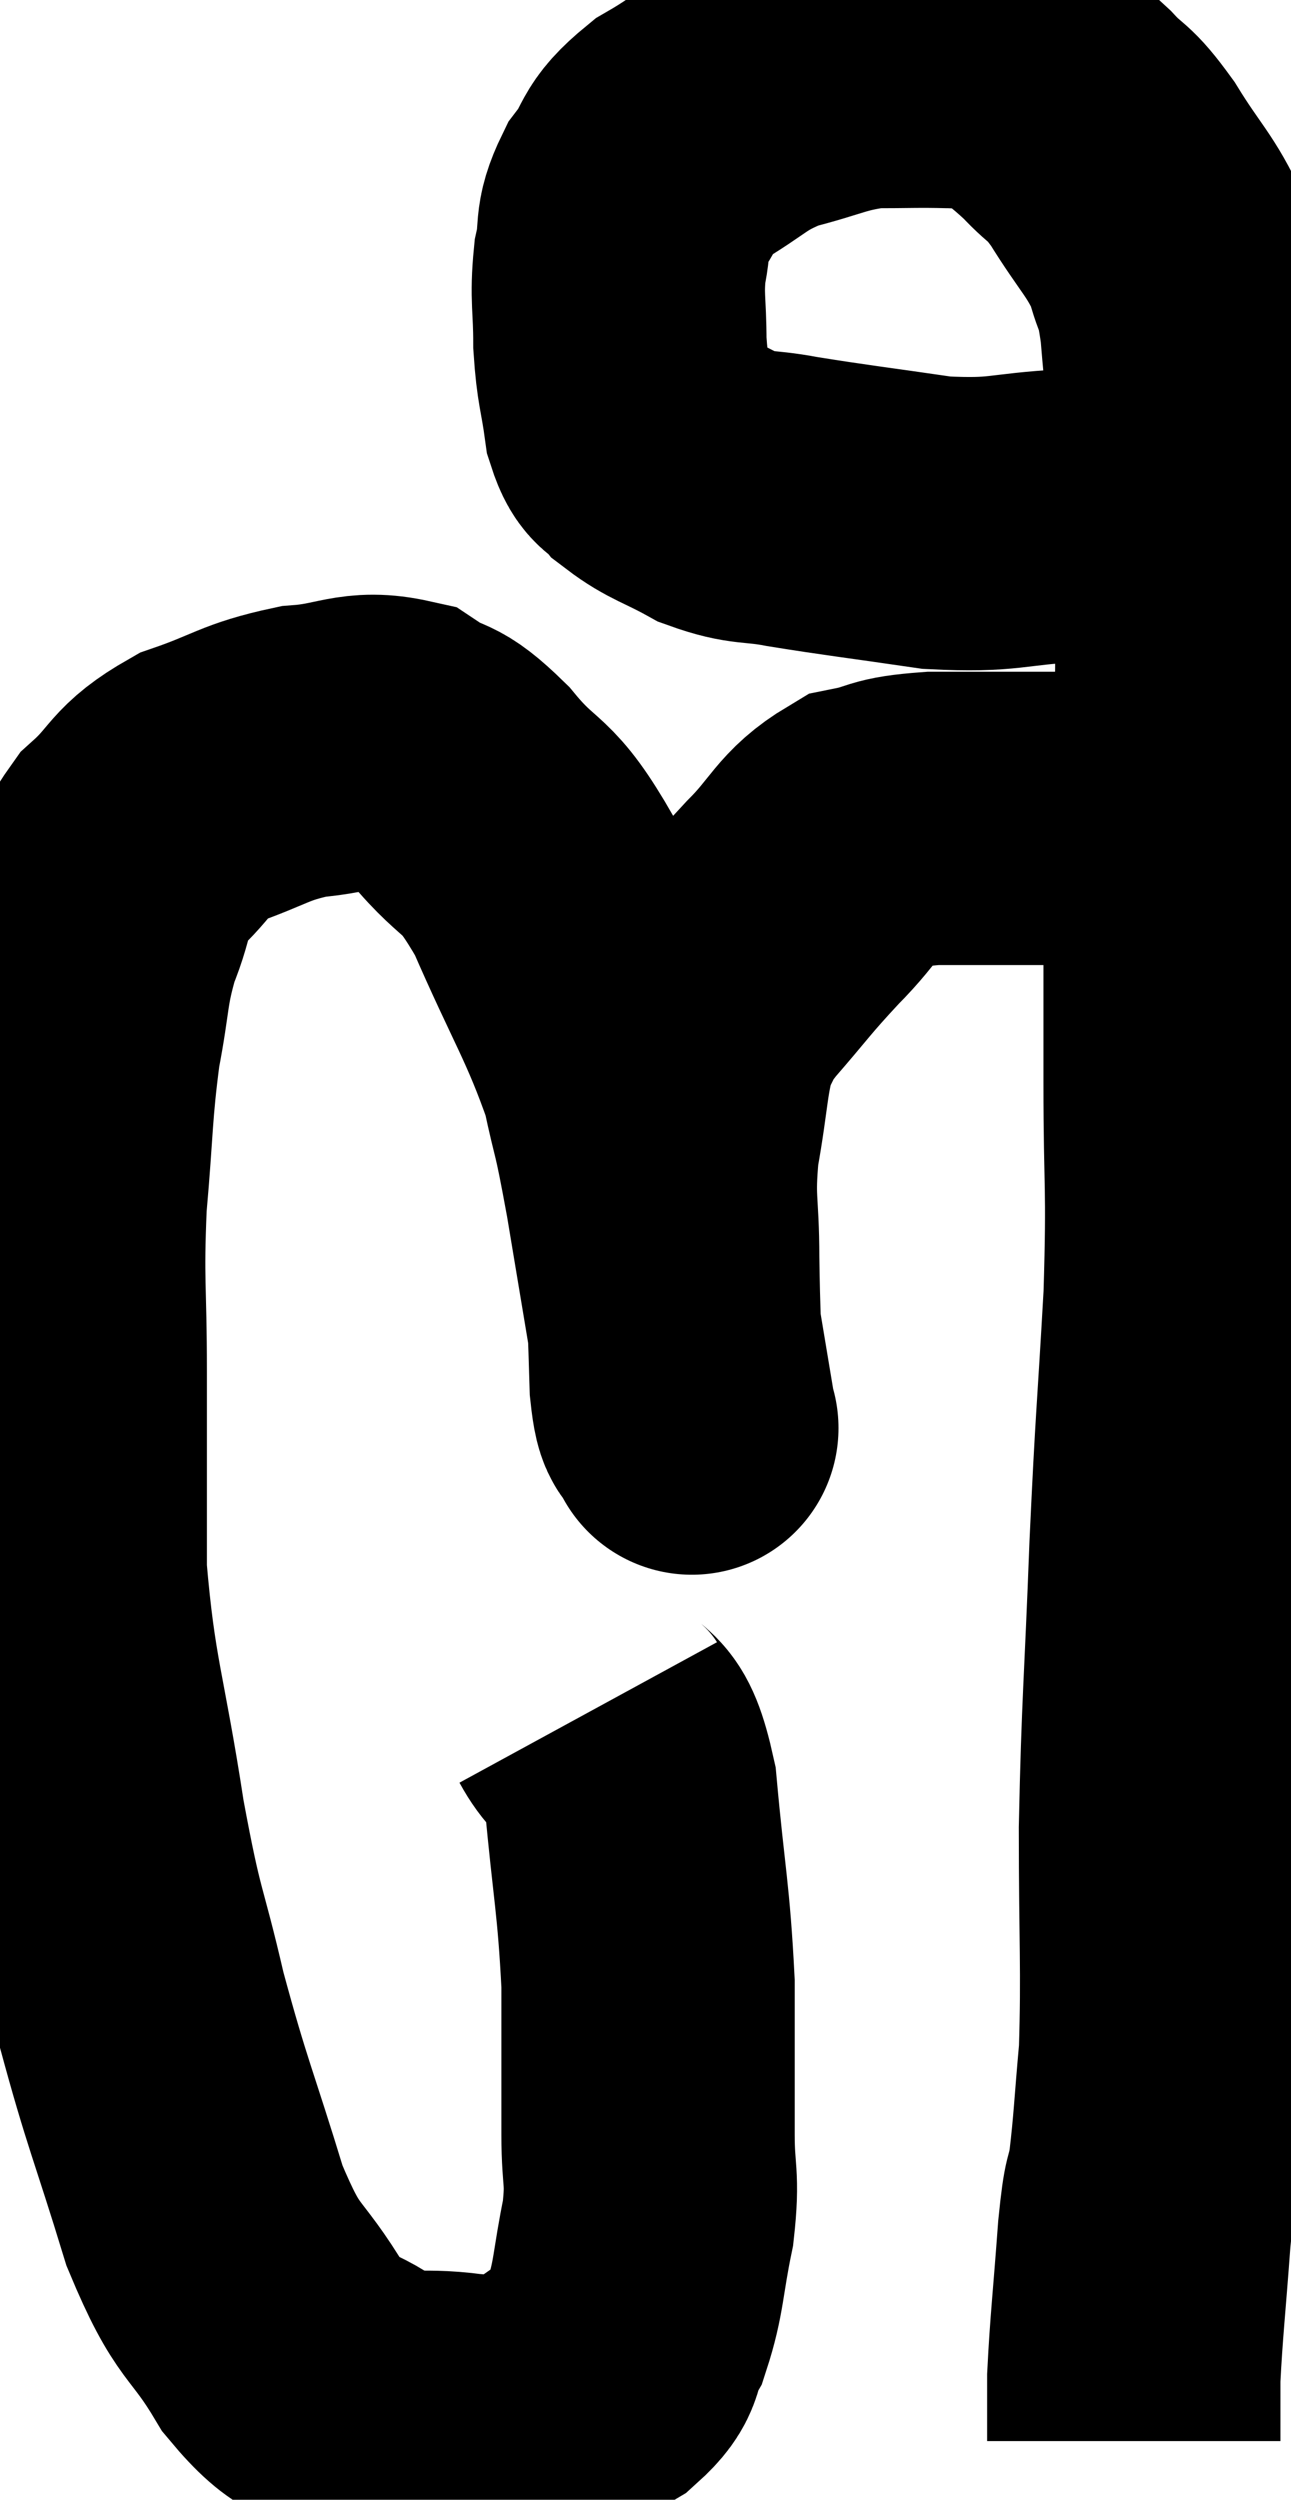 <svg xmlns="http://www.w3.org/2000/svg" viewBox="9.113 0.57 22.007 42.61" width="22.007" height="42.61"><path d="M 19.14 29.76 C 19.5 30.42, 19.605 29.925, 19.86 31.08 C 20.01 32.73, 20.085 32.91, 20.16 34.38 C 20.16 35.67, 20.16 35.94, 20.16 36.96 C 20.16 37.71, 20.25 37.65, 20.16 38.46 C 19.98 39.33, 20.01 39.555, 19.8 40.2 C 19.56 40.62, 19.77 40.635, 19.32 41.04 C 18.66 41.43, 18.57 41.625, 18 41.82 C 17.52 41.82, 17.715 41.88, 17.04 41.82 C 16.17 41.7, 16.08 41.895, 15.3 41.58 C 14.61 41.07, 14.595 41.37, 13.92 40.56 C 13.26 39.45, 13.2 39.78, 12.6 38.34 C 12.06 36.57, 11.97 36.465, 11.52 34.8 C 11.16 33.24, 11.145 33.54, 10.8 31.68 C 10.47 29.52, 10.305 29.295, 10.14 27.36 C 10.14 25.65, 10.14 25.515, 10.14 23.94 C 10.14 22.5, 10.08 22.455, 10.14 21.06 C 10.26 19.71, 10.23 19.5, 10.38 18.36 C 10.56 17.43, 10.5 17.325, 10.74 16.5 C 11.04 15.78, 10.89 15.69, 11.34 15.06 C 11.94 14.52, 11.805 14.4, 12.54 13.98 C 13.41 13.68, 13.44 13.56, 14.28 13.38 C 15.09 13.32, 15.225 13.11, 15.9 13.26 C 16.44 13.62, 16.35 13.365, 16.98 13.98 C 17.7 14.85, 17.715 14.49, 18.42 15.72 C 19.11 17.31, 19.35 17.61, 19.8 18.9 C 20.01 19.89, 19.965 19.485, 20.22 20.88 C 20.52 22.68, 20.655 23.49, 20.82 24.48 C 20.85 24.66, 20.865 24.75, 20.88 24.84 C 20.88 24.84, 20.94 25.005, 20.88 24.84 C 20.76 24.51, 20.715 24.885, 20.64 24.18 C 20.61 23.1, 20.595 23.04, 20.58 22.02 C 20.58 21.06, 20.49 21.075, 20.58 20.1 C 20.76 19.11, 20.73 18.81, 20.94 18.12 C 21.18 17.73, 21 17.88, 21.42 17.34 C 22.02 16.65, 22.02 16.605, 22.62 15.96 C 23.22 15.36, 23.22 15.12, 23.82 14.76 C 24.42 14.64, 24.21 14.58, 25.02 14.52 C 26.04 14.52, 26.28 14.52, 27.06 14.52 C 27.6 14.52, 27.75 14.52, 28.14 14.52 C 28.38 14.52, 28.455 14.52, 28.62 14.52 L 28.8 14.52" fill="none" stroke="black" stroke-width="5"></path><path d="M 30.12 8.52 C 29.73 8.79, 30.03 8.85, 29.34 9.06 C 28.35 9.21, 28.425 9.255, 27.36 9.36 C 26.22 9.42, 26.265 9.54, 25.08 9.48 C 23.85 9.3, 23.55 9.27, 22.62 9.12 C 21.99 9, 21.945 9.09, 21.36 8.88 C 20.82 8.58, 20.655 8.565, 20.28 8.28 C 20.07 8.01, 20.01 8.205, 19.86 7.74 C 19.77 7.08, 19.725 7.095, 19.68 6.42 C 19.68 5.73, 19.62 5.655, 19.68 5.04 C 19.8 4.5, 19.665 4.485, 19.92 3.96 C 20.31 3.45, 20.115 3.42, 20.7 2.94 C 21.48 2.49, 21.45 2.37, 22.26 2.04 C 23.1 1.83, 23.175 1.725, 23.94 1.62 C 24.63 1.62, 24.735 1.605, 25.32 1.62 C 25.8 1.65, 25.785 1.455, 26.28 1.68 C 26.79 2.1, 26.85 2.1, 27.3 2.52 C 27.69 2.94, 27.645 2.76, 28.08 3.36 C 28.56 4.14, 28.725 4.23, 29.04 4.92 C 29.19 5.52, 29.22 5.265, 29.34 6.12 C 29.43 7.23, 29.46 7.215, 29.52 8.34 C 29.55 9.48, 29.565 9.51, 29.58 10.62 C 29.58 11.7, 29.625 11.355, 29.58 12.78 C 29.49 14.55, 29.445 14.76, 29.4 16.32 C 29.4 17.67, 29.4 17.43, 29.4 19.02 C 29.4 20.85, 29.46 20.7, 29.4 22.68 C 29.28 24.81, 29.265 24.675, 29.16 26.94 C 29.07 29.34, 29.025 29.58, 28.98 31.74 C 28.98 33.66, 29.025 34.125, 28.98 35.58 C 28.89 36.57, 28.89 36.795, 28.8 37.56 C 28.71 38.1, 28.71 37.755, 28.62 38.64 C 28.53 39.87, 28.485 40.215, 28.44 41.1 C 28.44 41.64, 28.44 41.91, 28.44 42.18 L 28.44 42.18" fill="none" stroke="black" stroke-width="5"></path></svg>